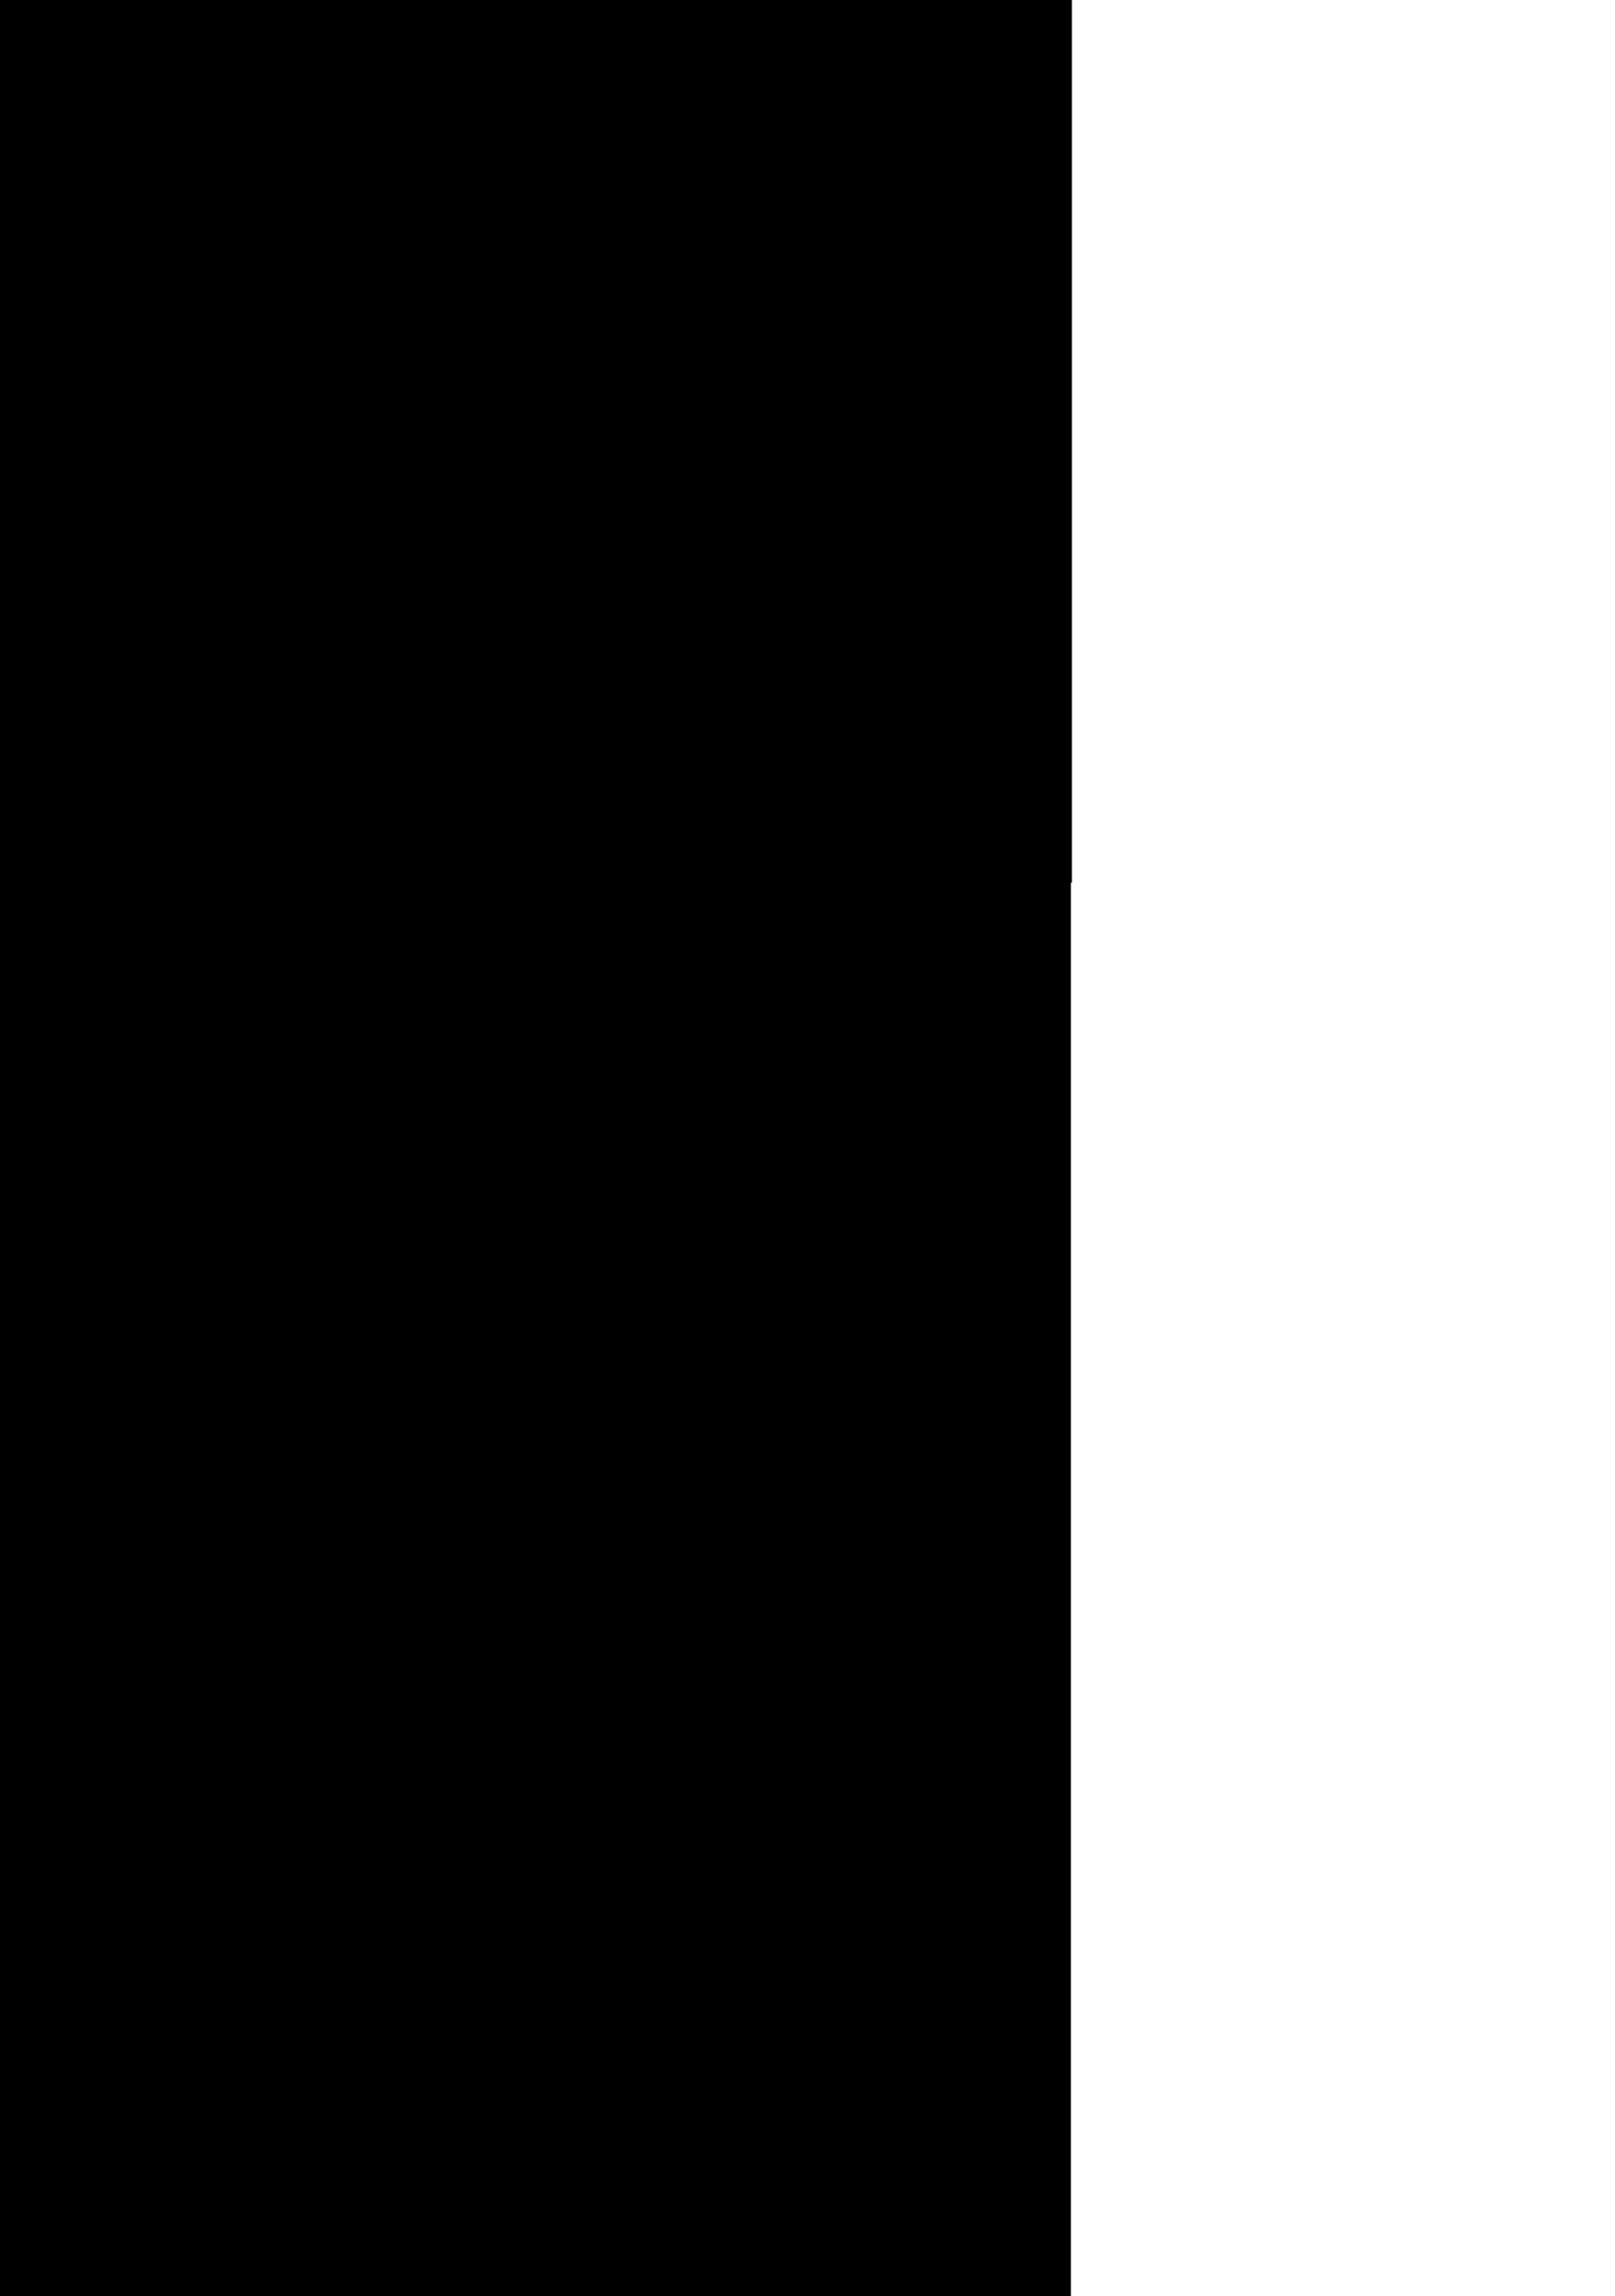 <?xml version="1.0" encoding="UTF-8" standalone="no"?>
<!-- Created with Inkscape (http://www.inkscape.org/) -->

<svg
   xmlns:dc="http://purl.org/dc/elements/1.1/"
   xmlns:cc="http://creativecommons.org/ns#"
   xmlns:rdf="http://www.w3.org/1999/02/22-rdf-syntax-ns#"
   xmlns:svg="http://www.w3.org/2000/svg"
   xmlns="http://www.w3.org/2000/svg"
   xmlns:sodipodi="http://sodipodi.sourceforge.net/DTD/sodipodi-0.dtd"
   xmlns:inkscape="http://www.inkscape.org/namespaces/inkscape"
   width="7.607mm"
   height="10.808mm"
   viewBox="0 0 7.607 10.808"
   version="1.1"
   id="svg8"
   inkscape:version="0.92.4 (5da689c313, 2019-01-14)"
   sodipodi:docname="B3-1.svg">
  <defs
     id="defs2" />
  <sodipodi:namedview
     id="base"
     pagecolor="#ffffff"
     bordercolor="#666666"
     borderopacity="1.0"
     inkscape:pageopacity="0.0"
     inkscape:pageshadow="2"
     inkscape:zoom="11.313709"
     inkscape:cx="-5.3068192"
     inkscape:cy="14.363565"
     inkscape:document-units="in"
     inkscape:current-layer="layer1"
     showgrid="false"
     fit-margin-top="0"
     fit-margin-left="0"
     fit-margin-right="0"
     fit-margin-bottom="0"
     inkscape:window-width="1858"
     inkscape:window-height="1057"
     inkscape:window-x="54"
     inkscape:window-y="1072"
     inkscape:window-maximized="1" />
  <g
     inkscape:label="Layer 1"
     inkscape:groupmode="layer"
     id="layer1"
    transform="translate(8.654,-335.43)">
    <path
       style="font-style:normal;font-variant:normal;font-weight:bold;font-stretch:normal;font-size:16.933px;line-height:125%;font-family:Consolas;-inkscape-font-specification:'Consolas Bold';letter-spacing:0px;word-spacing:0px;fill:#000000;fill-opacity:1;stroke:none;stroke-width:0.265px;stroke-linecap:butt;stroke-linejoin:miter;stroke-opacity:1"
		d="m -8.654 362.446 v -27.016 h 5.049 v 4.155 h -0.005 v 7.793 h 0.005 v 3.886 h -0.005 v 7.152 h 3.08 c 0.813 0.0 1.502 -0.083 2.067 -0.248 0.579 -0.151 1.047 -0.372 1.406 -0.661 0.372 -0.289 0.641 -0.641 0.806 -1.054 0.165 -0.413 0.248 -0.875 0.248 -1.385 0.0 -0.524 -0.083 -1.013 -0.248 -1.468 -0.12 -0.36 -0.312 -0.69 -0.571 -0.99 h 5.361 c 0.219 0.426 0.386 0.88 0.501 1.362 0.165 0.648 0.248 1.309 0.248 1.984 0.0 2.177 -0.772 3.803 -2.315 4.878 -1.53 1.075 -3.831 1.612 -6.904 1.612 z" 
       id="path4532-7"
       inkscape:connector-curvature="0" />
  </g>
</svg>
